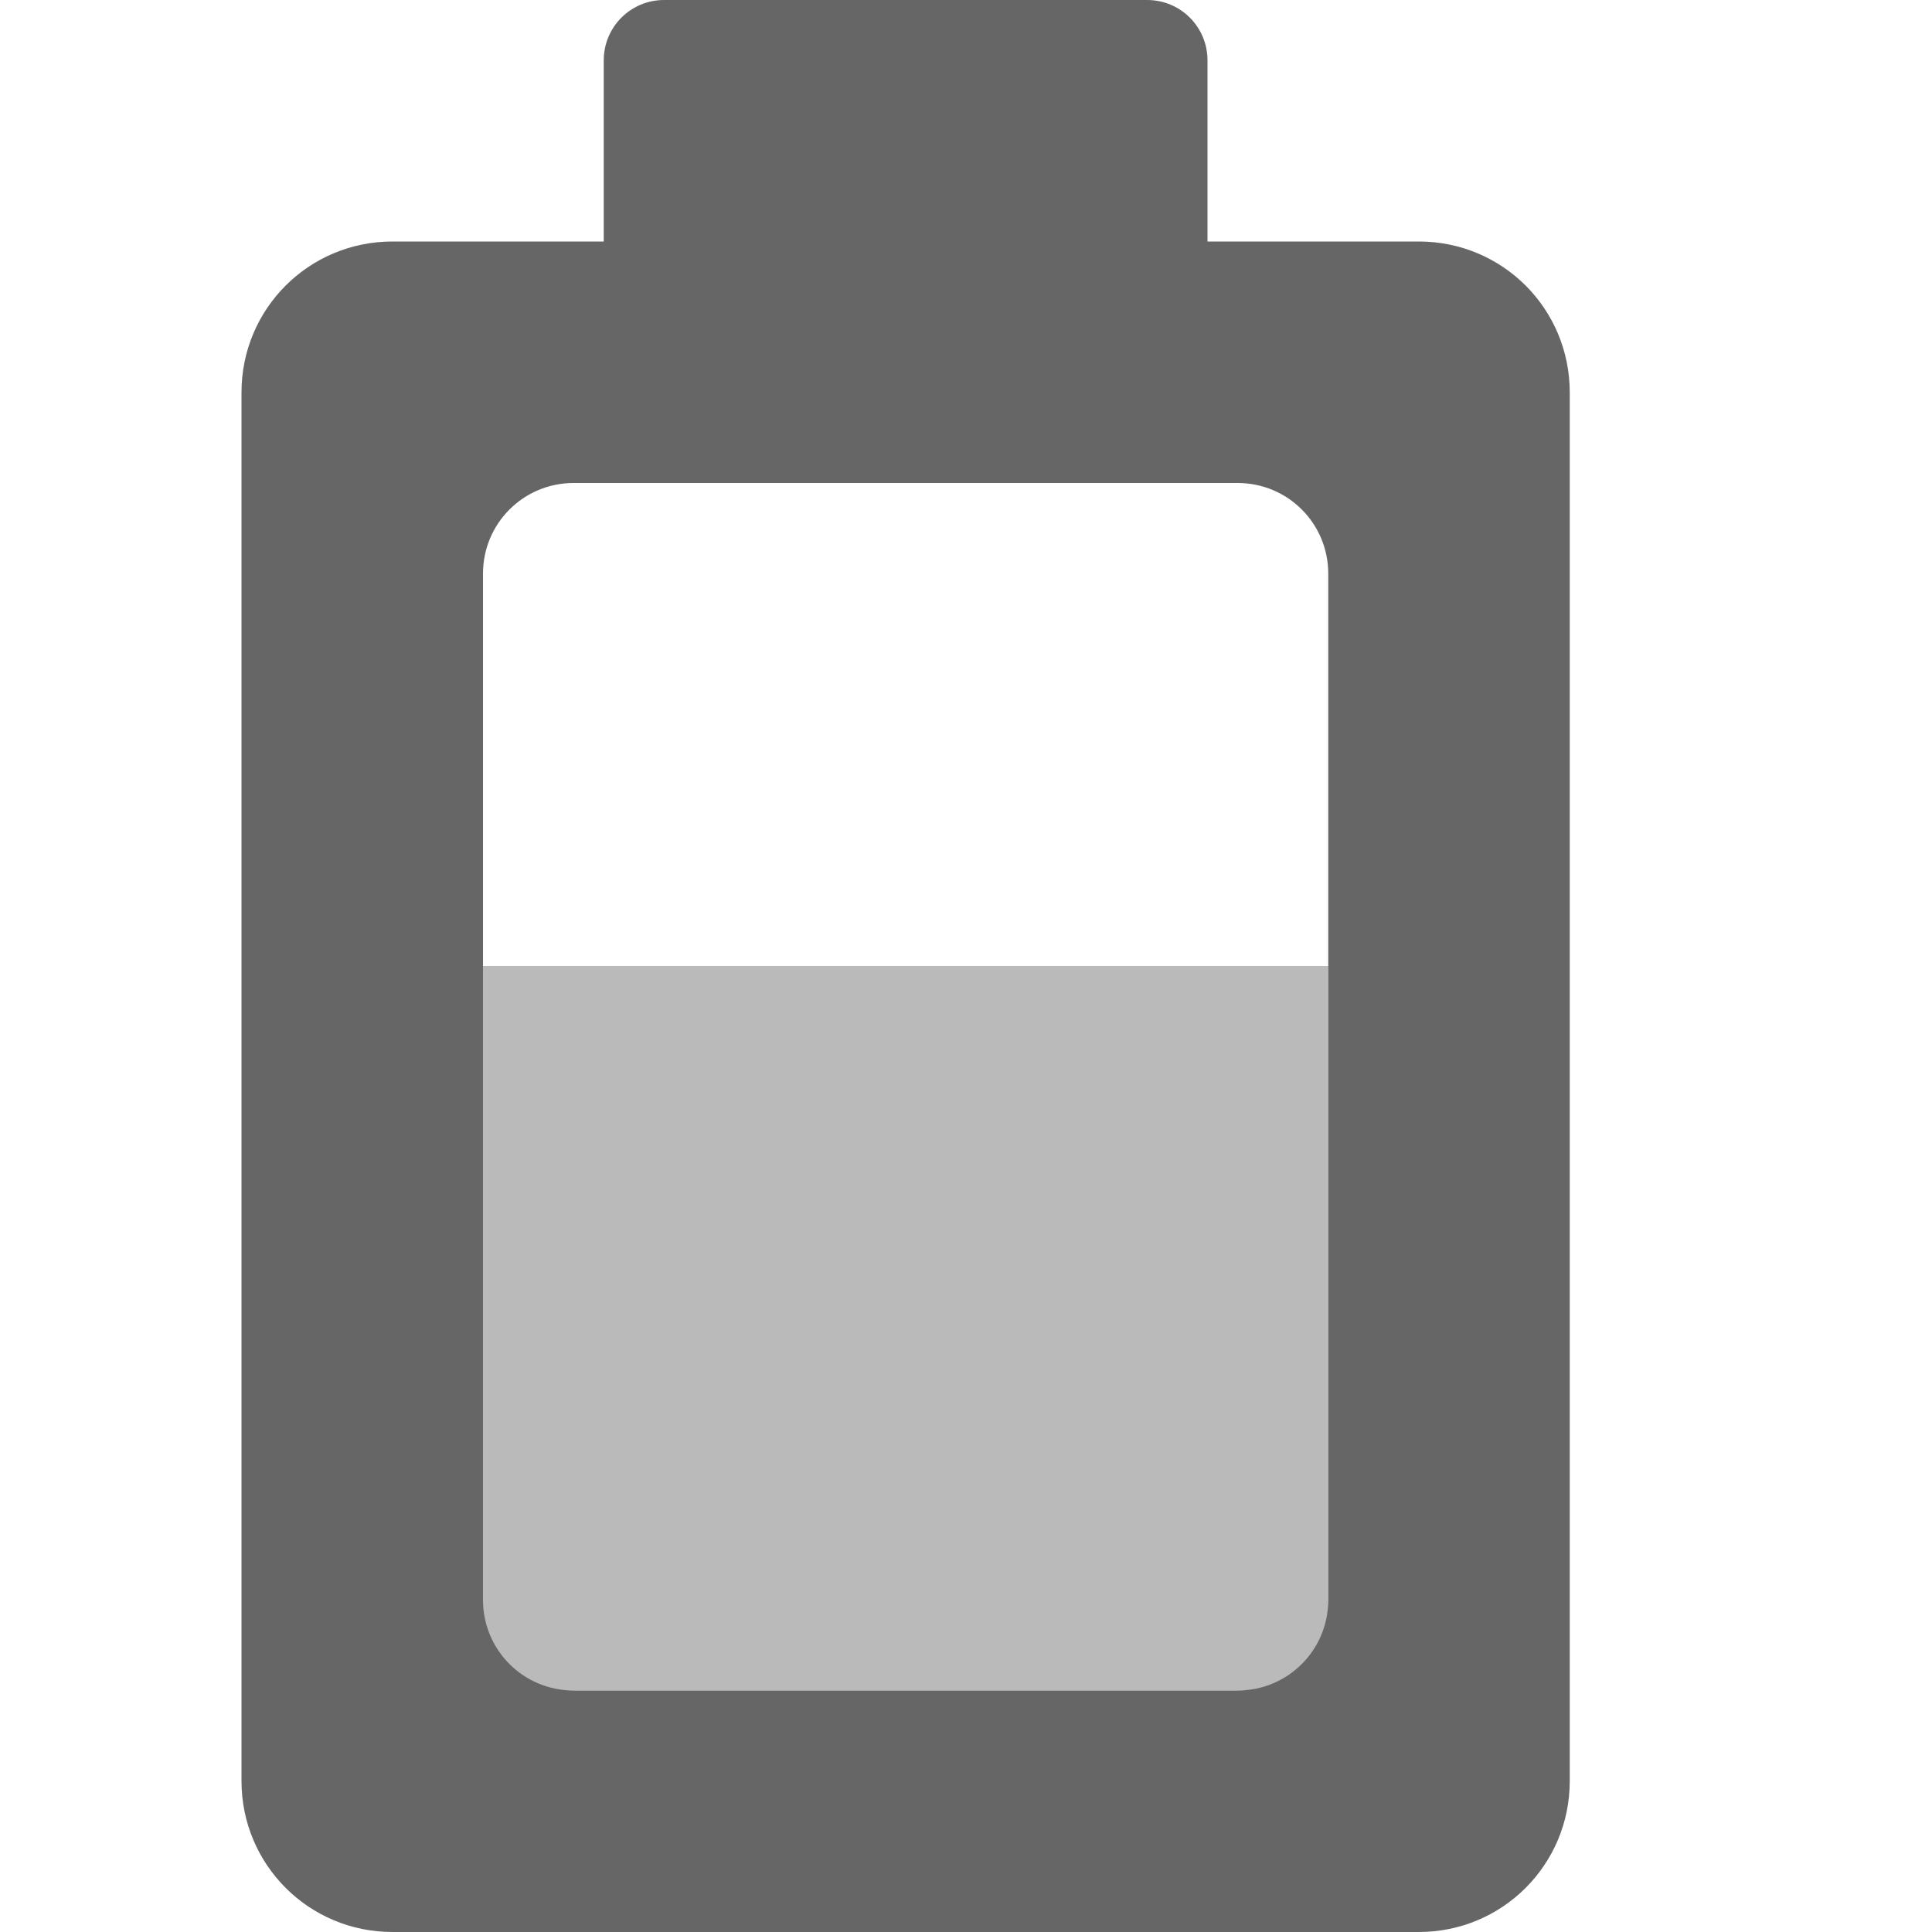 <svg display="inline" height="16" width="16" xmlns="http://www.w3.org/2000/svg" xmlns:sodipodi="http://sodipodi.sourceforge.net/DTD/sodipodi-0.dtd" xmlns:inkscape="http://www.inkscape.org/namespaces/inkscape">
 <g inkscape:label="Icon" inkscape:groupmode="layer" transform="matrix(1 0 0 1 0 -6)">
  <path d="m 4,14 0,5.5 C 4,19.777 4.223,20 4.5,20 l 6,0 C 10.777,20 11,19.777 11,19.5 L 11,14 z" stroke-width="1.5" fill="#666666" color="#000000" fill-opacity="1" fill-rule="nonzero" stroke="none" opacity="0.45" visibility="visible" sodipodi:nodetypes="csssscc" inkscape:connector-curvature="0"/>
  <path d="M 2,20.75 C 2,21.442 2.558,22 3.25,22 l 8.5,0 C 12.443,22 13,21.442 13,20.75 L 13,9.25 C 13,8.557 12.443,8 11.75,8 L 10,8 10,7 10,6.5 C 10,6.223 9.777,6 9.5,6 L 9,6 6,6 5.5,6 C 5.223,6 5,6.223 5,6.5 L 5,7 5,8 3.25,8 C 2.558,8 2,8.557 2,9.25 l 0,11.5 z m 2,-1.5 0,-8.5 C 4,10.335 4.335,10 4.75,10 l 5.5,0 c 0.415,0 0.75,0.335 0.75,0.75 l 0,8.5 C 11,19.666 10.665,20 10.25,20 l -5.5,0 C 4.335,20 4,19.666 4,19.25 z" fill="#666666" fill-opacity="1" stroke="none" inkscape:connector-curvature="0"/>
 </g>
</svg>
